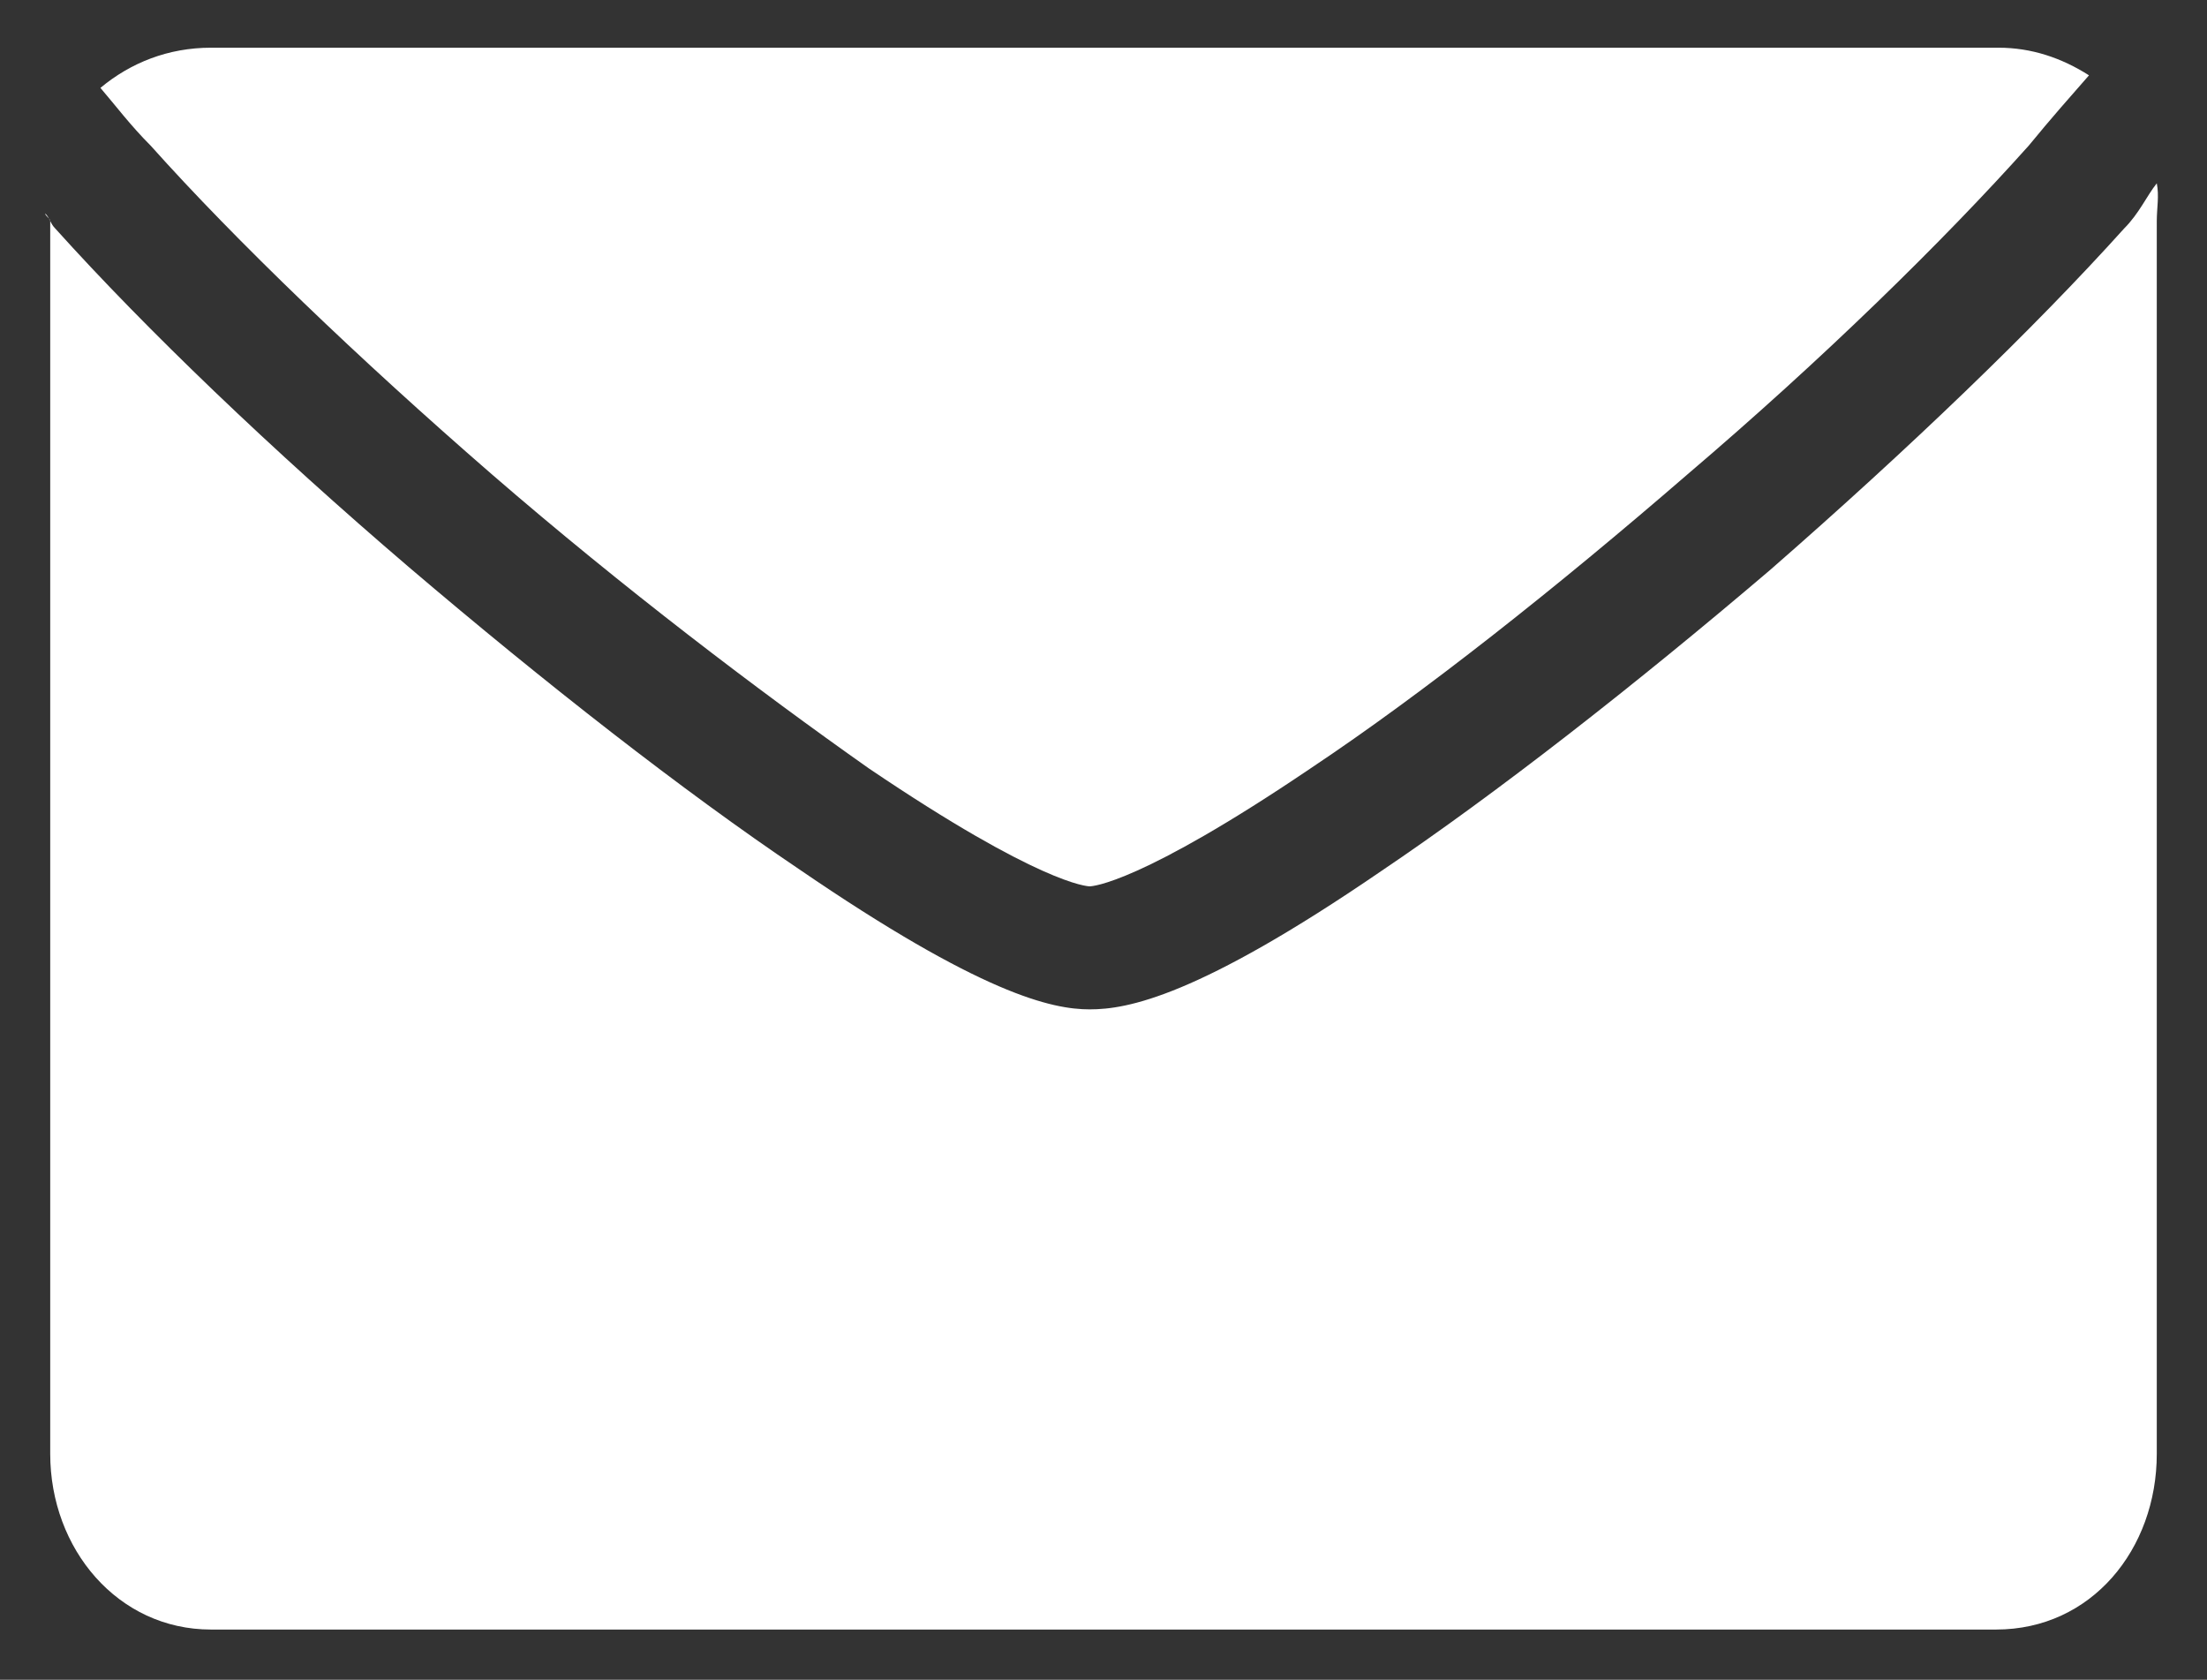 <?xml version="1.0" encoding="utf-8"?>
<!-- Generator: Adobe Illustrator 19.2.1, SVG Export Plug-In . SVG Version: 6.00 Build 0)  -->
<svg version="1.1" id="Layer_1" xmlns="http://www.w3.org/2000/svg" xmlns:xlink="http://www.w3.org/1999/xlink" x="0px" y="0px"
	 viewBox="0 0 87.9 66.9" style="enable-background:new 0 0 87.9 66.9;" xml:space="preserve">
<rect x="0" y="0" width="87.9" height="66.9" fill="#333333" stroke="none"/>
<style type="text/css">
	.st0{fill:#FFFFFF;}
	.st1{fill:#FFFFFF;stroke:#FFFFFF;stroke-width:7;stroke-miterlimit:10;}
</style>
<g>
	<path class="st0" d="M84.6,9.1c-3.6,4-8.6,8.8-14.1,13.6c-5.4,4.6-10.9,8.9-15.5,12c-7.3,5-10.1,5.5-11.6,5.5s-4.3-0.6-11.6-5.6
		c-4.6-3.1-10.1-7.4-15.5-12C10.8,17.9,5.8,13.1,2.2,9.1C2,8.9,2,8.7,1.8,8.5C1.8,8.6,2,8.7,2,8.8v49.1c0,3.8,2.7,7,6.4,7h71.1
		c3.8,0,6.4-3.2,6.4-7V8.8c0-0.5,0.1-1,0-1.5C85.5,7.8,85.2,8.5,84.6,9.1z"/>
	<path class="st0" d="M6,5.8c3.4,3.8,8.3,8.5,13.6,13.1c5.2,4.5,10.6,8.6,15,11.7c6.8,4.6,8.7,4.7,8.8,4.7s2-0.1,8.8-4.7
		c4.5-3,9.8-7.2,15-11.7c5.4-4.6,10.2-9.3,13.6-13.1c0.9-1.1,1.7-2,2.4-2.8c-1.1-0.7-2.3-1.1-3.6-1.1H8.4C6.7,1.9,5.2,2.5,4,3.5
		C4.6,4.2,5.2,5,6,5.8z"/>
</g>
<path class="st1" d="M56.8,28.9"/>
</svg>
